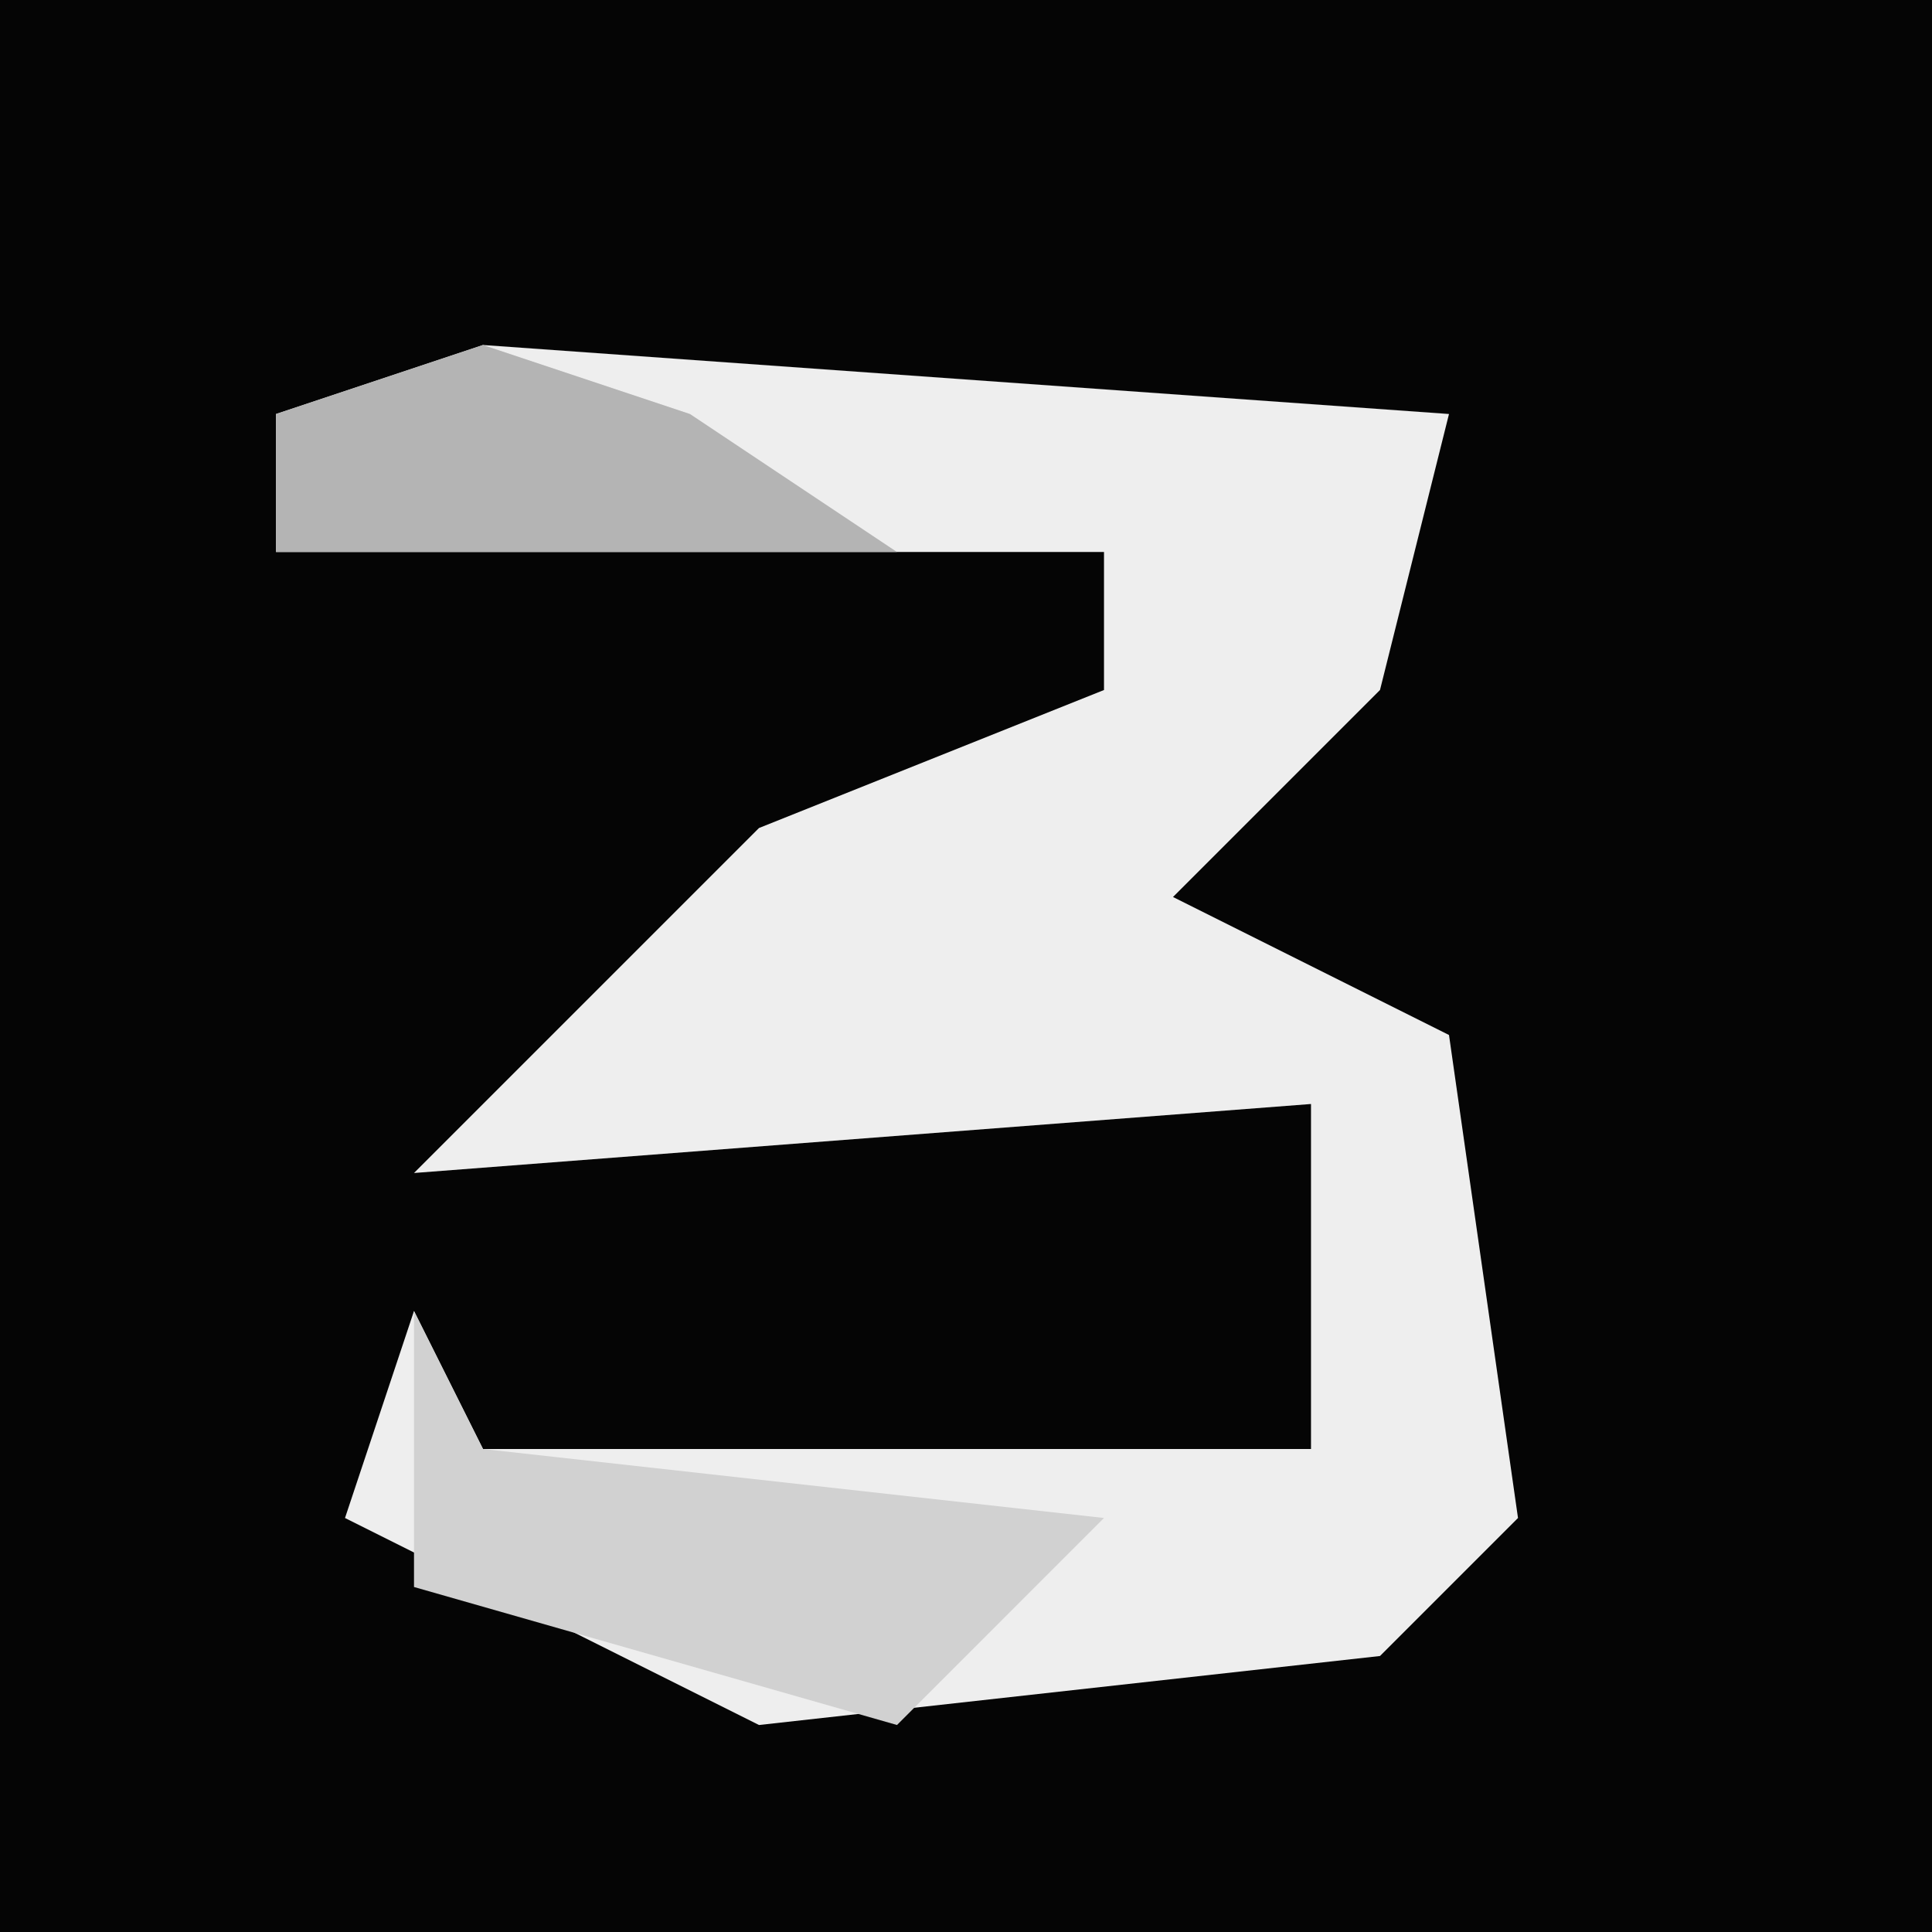 <?xml version="1.0" encoding="UTF-8"?>
<svg version="1.1" xmlns="http://www.w3.org/2000/svg" width="28" height="28">
<path d="M0,0 L28,0 L28,28 L0,28 Z " fill="#050505" transform="translate(0,0)"/>
<path d="M0,0 L14,1 L13,5 L10,8 L14,10 L15,17 L13,19 L4,20 L-2,17 L-1,14 L0,16 L12,16 L12,11 L-1,12 L4,7 L9,5 L9,3 L-3,3 L-3,1 Z " fill="#EEEEEE" transform="translate(7,5)"/>
<path d="M0,0 L1,2 L10,3 L7,6 L0,4 Z " fill="#D1D1D1" transform="translate(6,19)"/>
<path d="M0,0 L3,1 L6,3 L-3,3 L-3,1 Z " fill="#B4B4B4" transform="translate(7,5)"/>
</svg>
